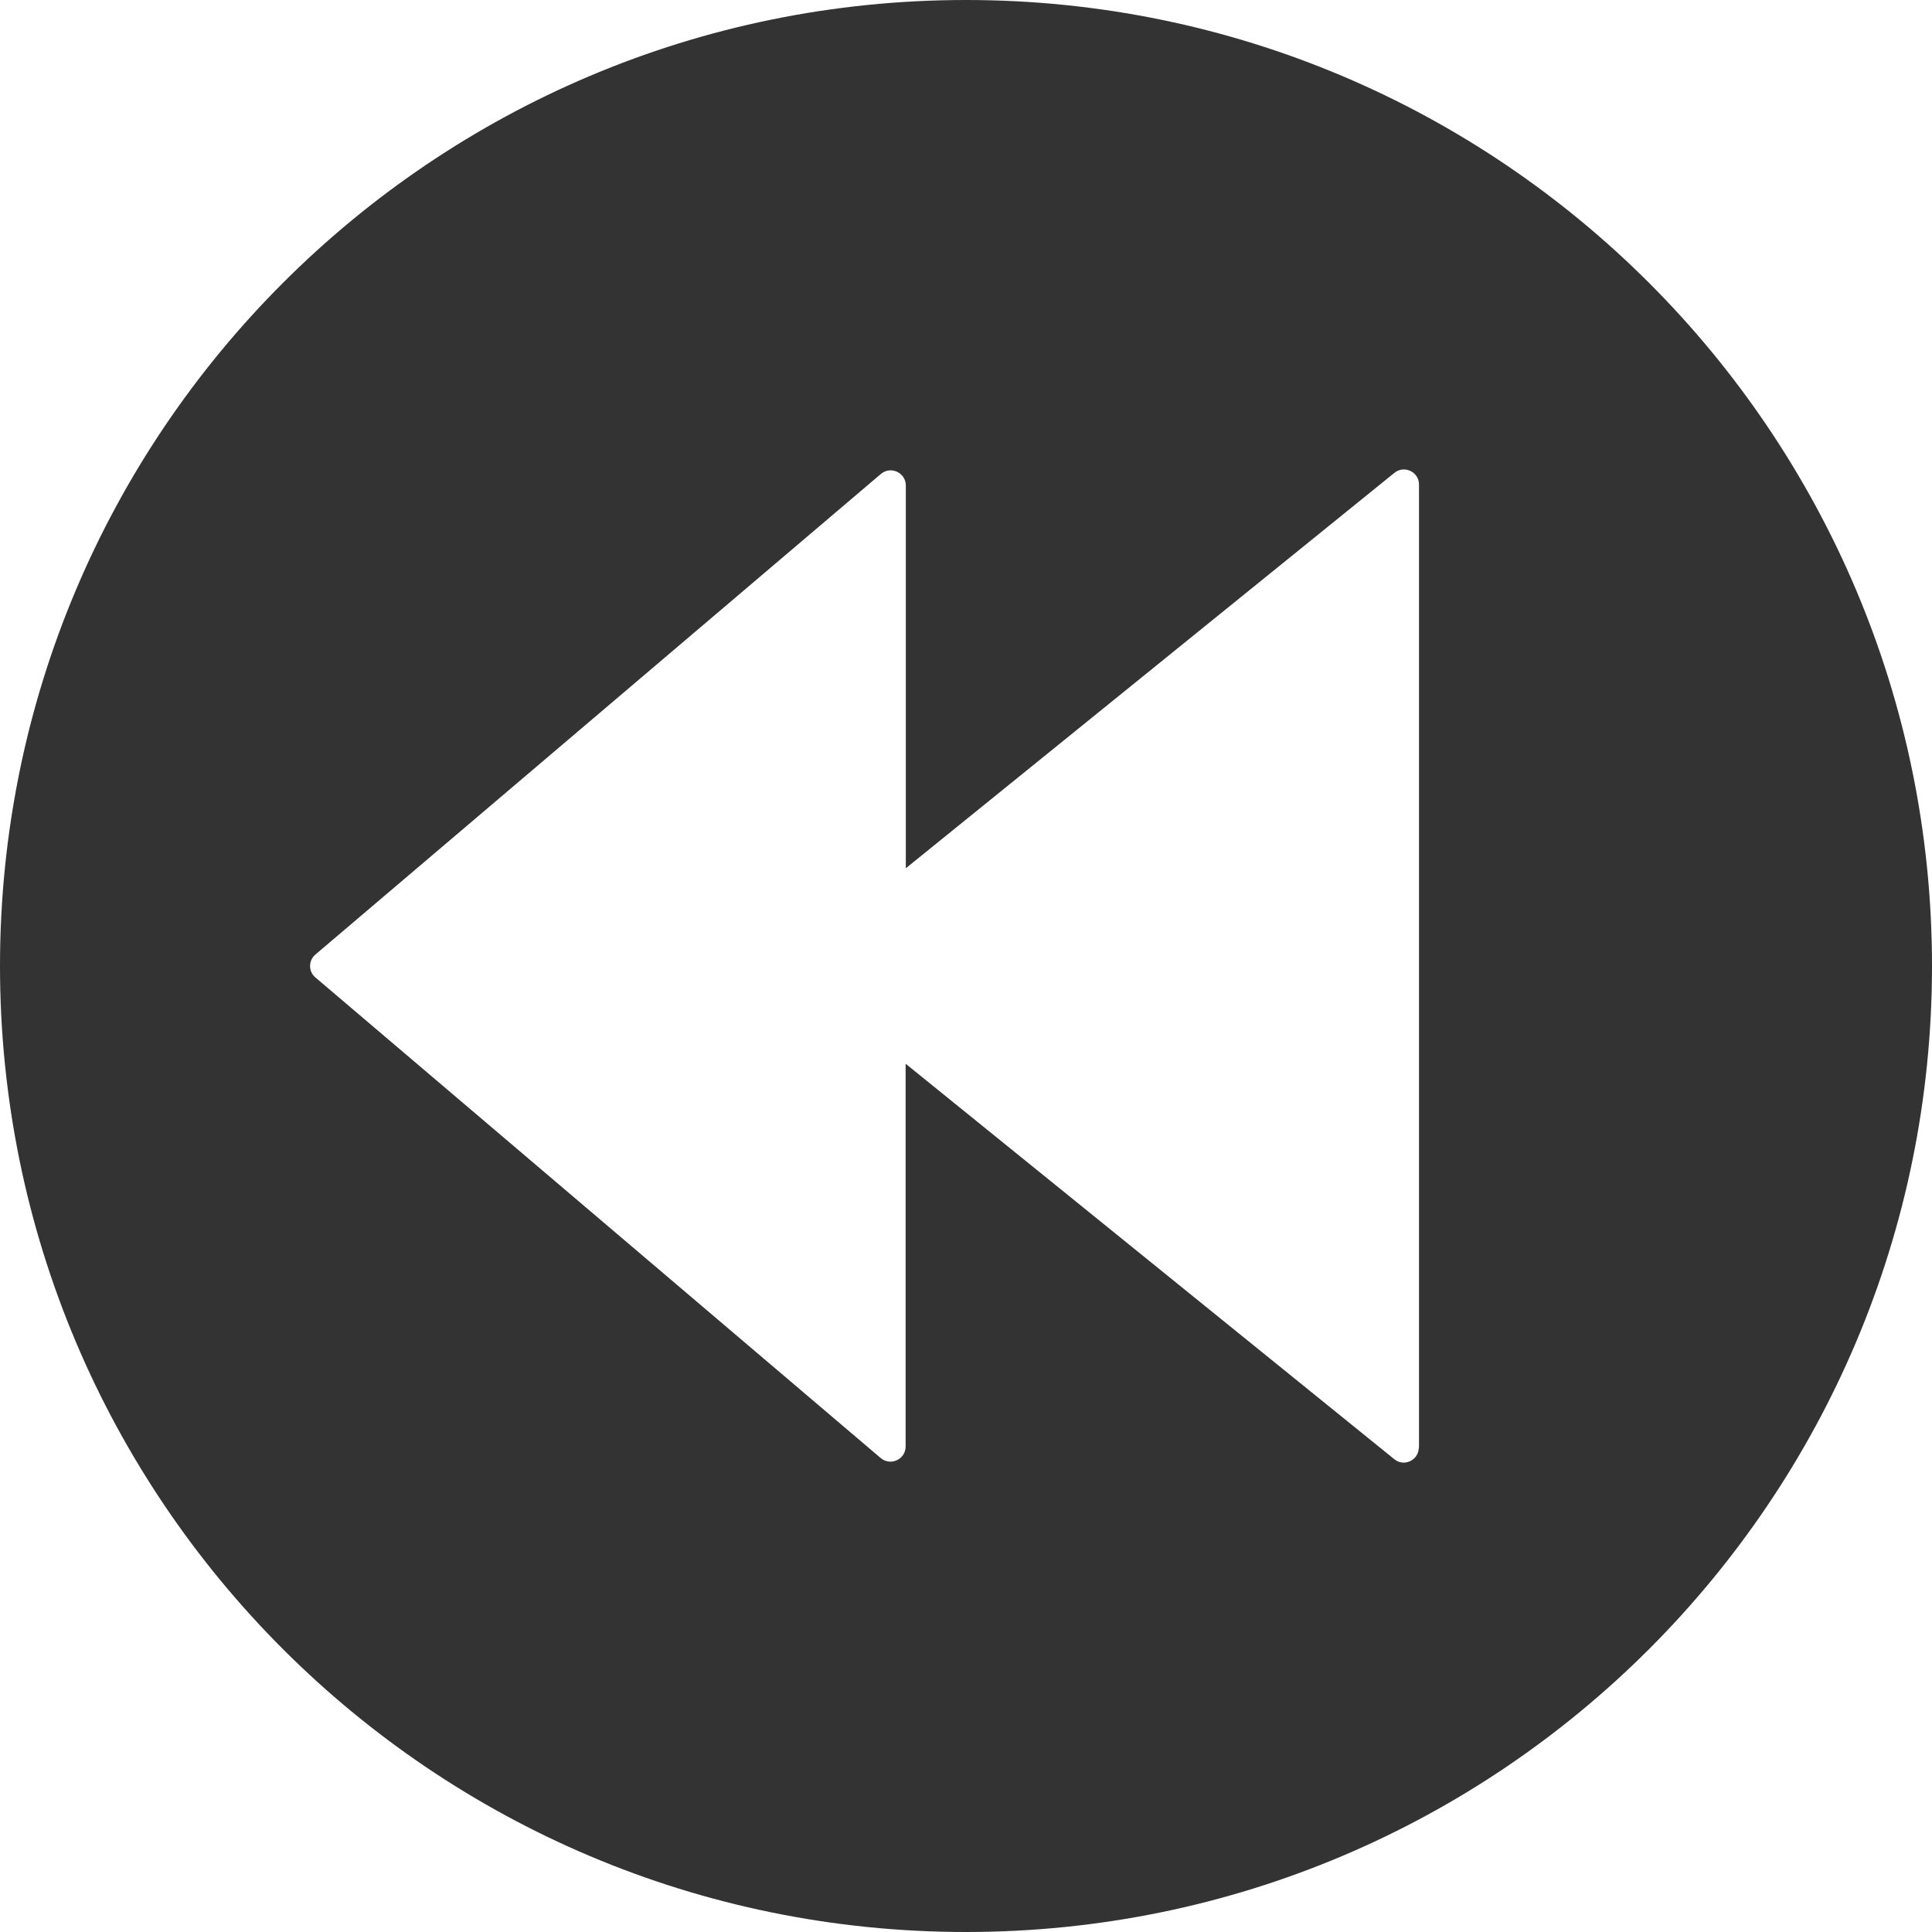 <?xml version="1.0" standalone="no"?><!DOCTYPE svg PUBLIC "-//W3C//DTD SVG 1.1//EN" "http://www.w3.org/Graphics/SVG/1.1/DTD/svg11.dtd"><svg class="icon" width="200px" height="200.00px" viewBox="0 0 1024 1024" version="1.1" xmlns="http://www.w3.org/2000/svg"><path fill="#333333" d="M512 0C229.2 0 0 229.2 0 512s229.2 512 512 512 512-229.2 512-512S794.8 0 512 0z m240 767.2c0 6.7-7.8 10.5-13 6.2L480 563.8v202.9c0 6.8-8 10.5-13.2 6.1L167.2 518.1c-3.8-3.2-3.8-9 0-12.2l299.7-254.7c5.2-4.4 13.2-0.7 13.2 6.1v202.9l259-209.6c5.2-4.2 13-0.5 13 6.2v510.4z" /></svg>